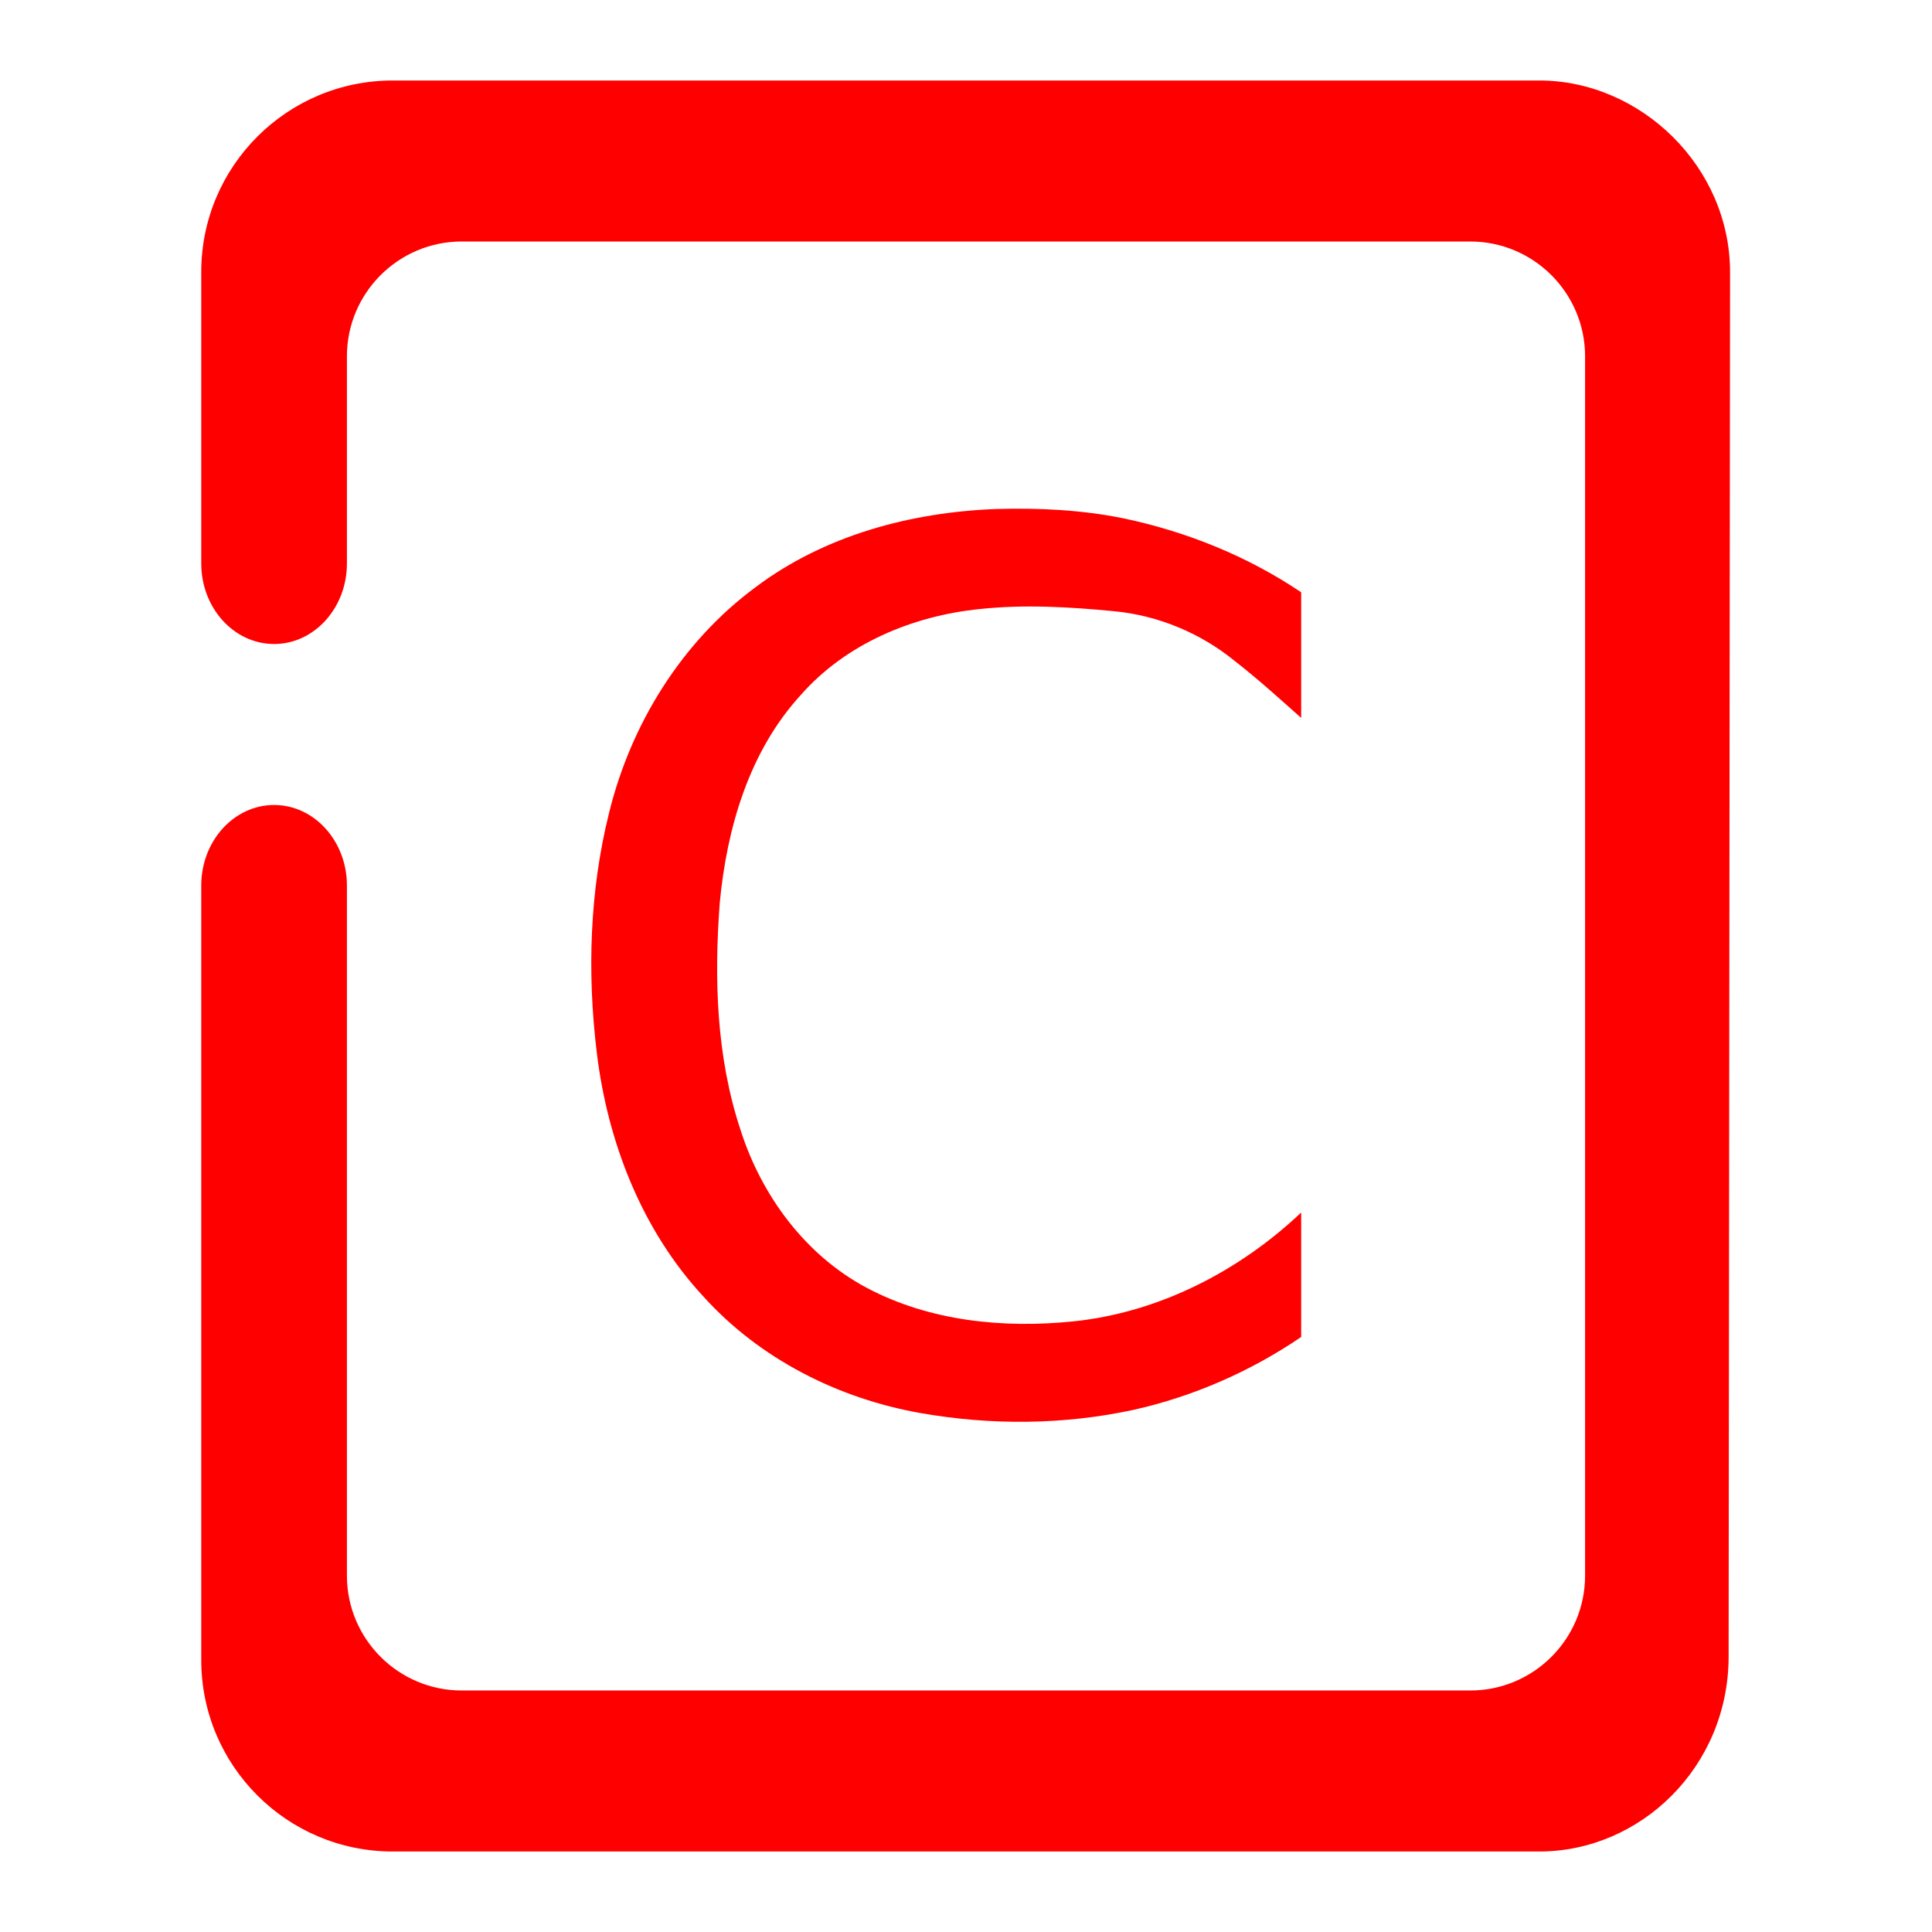 <?xml version="1.0" encoding="UTF-8" standalone="no"?>
<!-- Generator: Gravit.io -->

<svg
   xmlns:dc="http://purl.org/dc/elements/1.1/"
   xmlns:cc="http://creativecommons.org/ns#"
   xmlns:rdf="http://www.w3.org/1999/02/22-rdf-syntax-ns#"
   xmlns:svg="http://www.w3.org/2000/svg"
   xmlns="http://www.w3.org/2000/svg"
   xmlns:sodipodi="http://sodipodi.sourceforge.net/DTD/sodipodi-0.dtd"
   xmlns:inkscape="http://www.inkscape.org/namespaces/inkscape"
   style="isolation:isolate"
   viewBox="0 0 48 48"
   width="48pt"
   height="48pt"
   version="1.1"
   id="svg9"
   sodipodi:docname="text-x-csrc.svg"
   inkscape:version="0.92.5 (2060ec1f9f, 2020-04-08)">
  <defs
     id="defs13" />
  <sodipodi:namedview
     pagecolor="#FF0000"
     bordercolor="#FF0000"
     borderopacity="1"
     objecttolerance="10"
     gridtolerance="10"
     guidetolerance="10"
     inkscape:pageopacity="0"
     inkscape:pageshadow="2"
     inkscape:window-width="1366"
     inkscape:window-height="707"
     id="namedview11"
     showgrid="false"
     showguides="true"
     inkscape:guide-bbox="true"
     inkscape:snap-to-guides="true"
     inkscape:snap-global="true"
     inkscape:zoom="8.015625"
     inkscape:cx="37.920462"
     inkscape:cy="32.848581"
     inkscape:window-x="0"
     inkscape:window-y="35"
     inkscape:window-maximized="1"
     inkscape:current-layer="svg9"
     inkscape:pagecheckerboard="true">
    <sodipodi:guide
       position="7.263,50.157"
       orientation="1,0"
       id="guide4525"
       inkscape:locked="false" />
    <sodipodi:guide
       position="2.517,52.35"
       orientation="1,0"
       id="guide4527"
       inkscape:locked="false" />
    <sodipodi:guide
       position="-3.164,41.276"
       orientation="0,1"
       id="guide4529"
       inkscape:locked="false" />
    <sodipodi:guide
       position="35.703,51.847"
       orientation="1,0"
       id="guide4531"
       inkscape:locked="false" />
    <sodipodi:guide
       position="40.515,31.251"
       orientation="1,0"
       id="guide4533"
       inkscape:locked="false" />
    <sodipodi:guide
       position="-13.735,43.865"
       orientation="0,1"
       id="guide4535"
       inkscape:locked="false" />
    <sodipodi:guide
       position="4.638,56.161"
       orientation="1,0"
       id="guide4537"
       inkscape:locked="false" />
    <sodipodi:guide
       position="38.256,55.19"
       orientation="1,0"
       id="guide4539"
       inkscape:locked="false" />
    <sodipodi:guide
       position="-9.672,4.099"
       orientation="0,1"
       id="guide4541"
       inkscape:locked="false" />
    <sodipodi:guide
       position="-13.914,6.795"
       orientation="0,1"
       id="guide4543"
       inkscape:locked="false" />
  </sodipodi:namedview>
  <linearGradient
     id="_lgradient_25"
     x1="0.221"
     y1="0.047"
     x2="0.902"
     y2="0.906"
     gradientTransform="matrix(43.5,0,0,44,5,2)"
     gradientUnits="userSpaceOnUse">
    <stop
       offset="2.609%"
       stop-opacity="1"
       style="stop-color:#FF0000;stop-opacity:1"
       id="stop2" />
    <stop
       offset="98.696%"
       stop-opacity="1"
       style="stop-color:#FF0000;stop-opacity:1"
       id="stop4" />
  </linearGradient>
  <path
     d="m 43,22 v 0 0 0 M 42.947,41.16 C 42.944,43.901 40.756,46 38.244,46 H 9.756 C 7.131,46 5,43.869 5,41.244 V 22 22 c 0,-1.104 0.811,-2 1.81,-2 v 0 c 0.998,0 1.809,0.896 1.809,2 v 0 17.146 c 0,1.575 1.279,2.854 2.854,2.854 h 25.054 c 1.575,0 2.854,-1.279 2.854,-2.854 V 23 23 23 22 8.854 C 39.381,7.279 38.102,6 36.527,6 H 11.473 C 9.898,6 8.619,7.279 8.619,8.854 V 14 14 c 0,1.104 -0.811,2 -1.809,2 v 0 C 5.811,16 5,15.104 5,14 V 14 6.756 C 5,4.131 7.131,2 9.756,2 h 28.488 c 2.512,0 4.742,2.135 4.739,4.769 z"
     id="path7"
     inkscape:connector-curvature="0"
     style="fill:url(#_lgradient_25);fill-rule:evenodd"
     sodipodi:nodetypes="ccccssssccccccssssccccssssccccccsssss" />
  <g
     aria-label="C"
     style="font-style:normal;font-weight:normal;font-size:30px;line-height:1.25;font-family:sans-serif;letter-spacing:0px;word-spacing:0px;fill:#FF0000;fill-opacity:1;stroke:none;stroke-width:0.75"
     id="text41">
    <path
       d="m 24.756,12.646 c -2.119,0.078 -4.271,0.653 -5.983,1.942 -1.837,1.356 -3.102,3.405 -3.642,5.612 -0.483,1.94 -0.545,3.973 -0.304,5.952 0.267,2.217 1.116,4.407 2.648,6.059 1.399,1.551 3.354,2.538 5.4,2.897 1.743,0.306 3.548,0.294 5.28,-0.079 1.49,-0.332 2.911,-0.954 4.172,-1.812 0,-1.031 0,-2.061 0,-3.092 -1.543,1.459 -3.532,2.483 -5.657,2.704 -1.735,0.178 -3.563,-0.002 -5.124,-0.827 -1.531,-0.809 -2.624,-2.292 -3.146,-3.923 -0.602,-1.812 -0.661,-3.756 -0.518,-5.645 0.174,-1.858 0.729,-3.765 2.014,-5.168 1.12,-1.274 2.777,-1.965 4.442,-2.134 1.112,-0.119 2.236,-0.053 3.347,0.054 1.09,0.105 2.138,0.541 2.987,1.232 0.574,0.447 1.112,0.934 1.655,1.418 0,-1.04 0,-2.081 0,-3.121 C 30.997,13.819 29.479,13.207 27.913,12.878 26.875,12.667 25.812,12.616 24.756,12.646 Z"
       style="fill:#FF0000;fill-opacity:1;stroke-width:0.75"
       id="path4552"
       inkscape:connector-curvature="0" />
  </g>
</svg>
